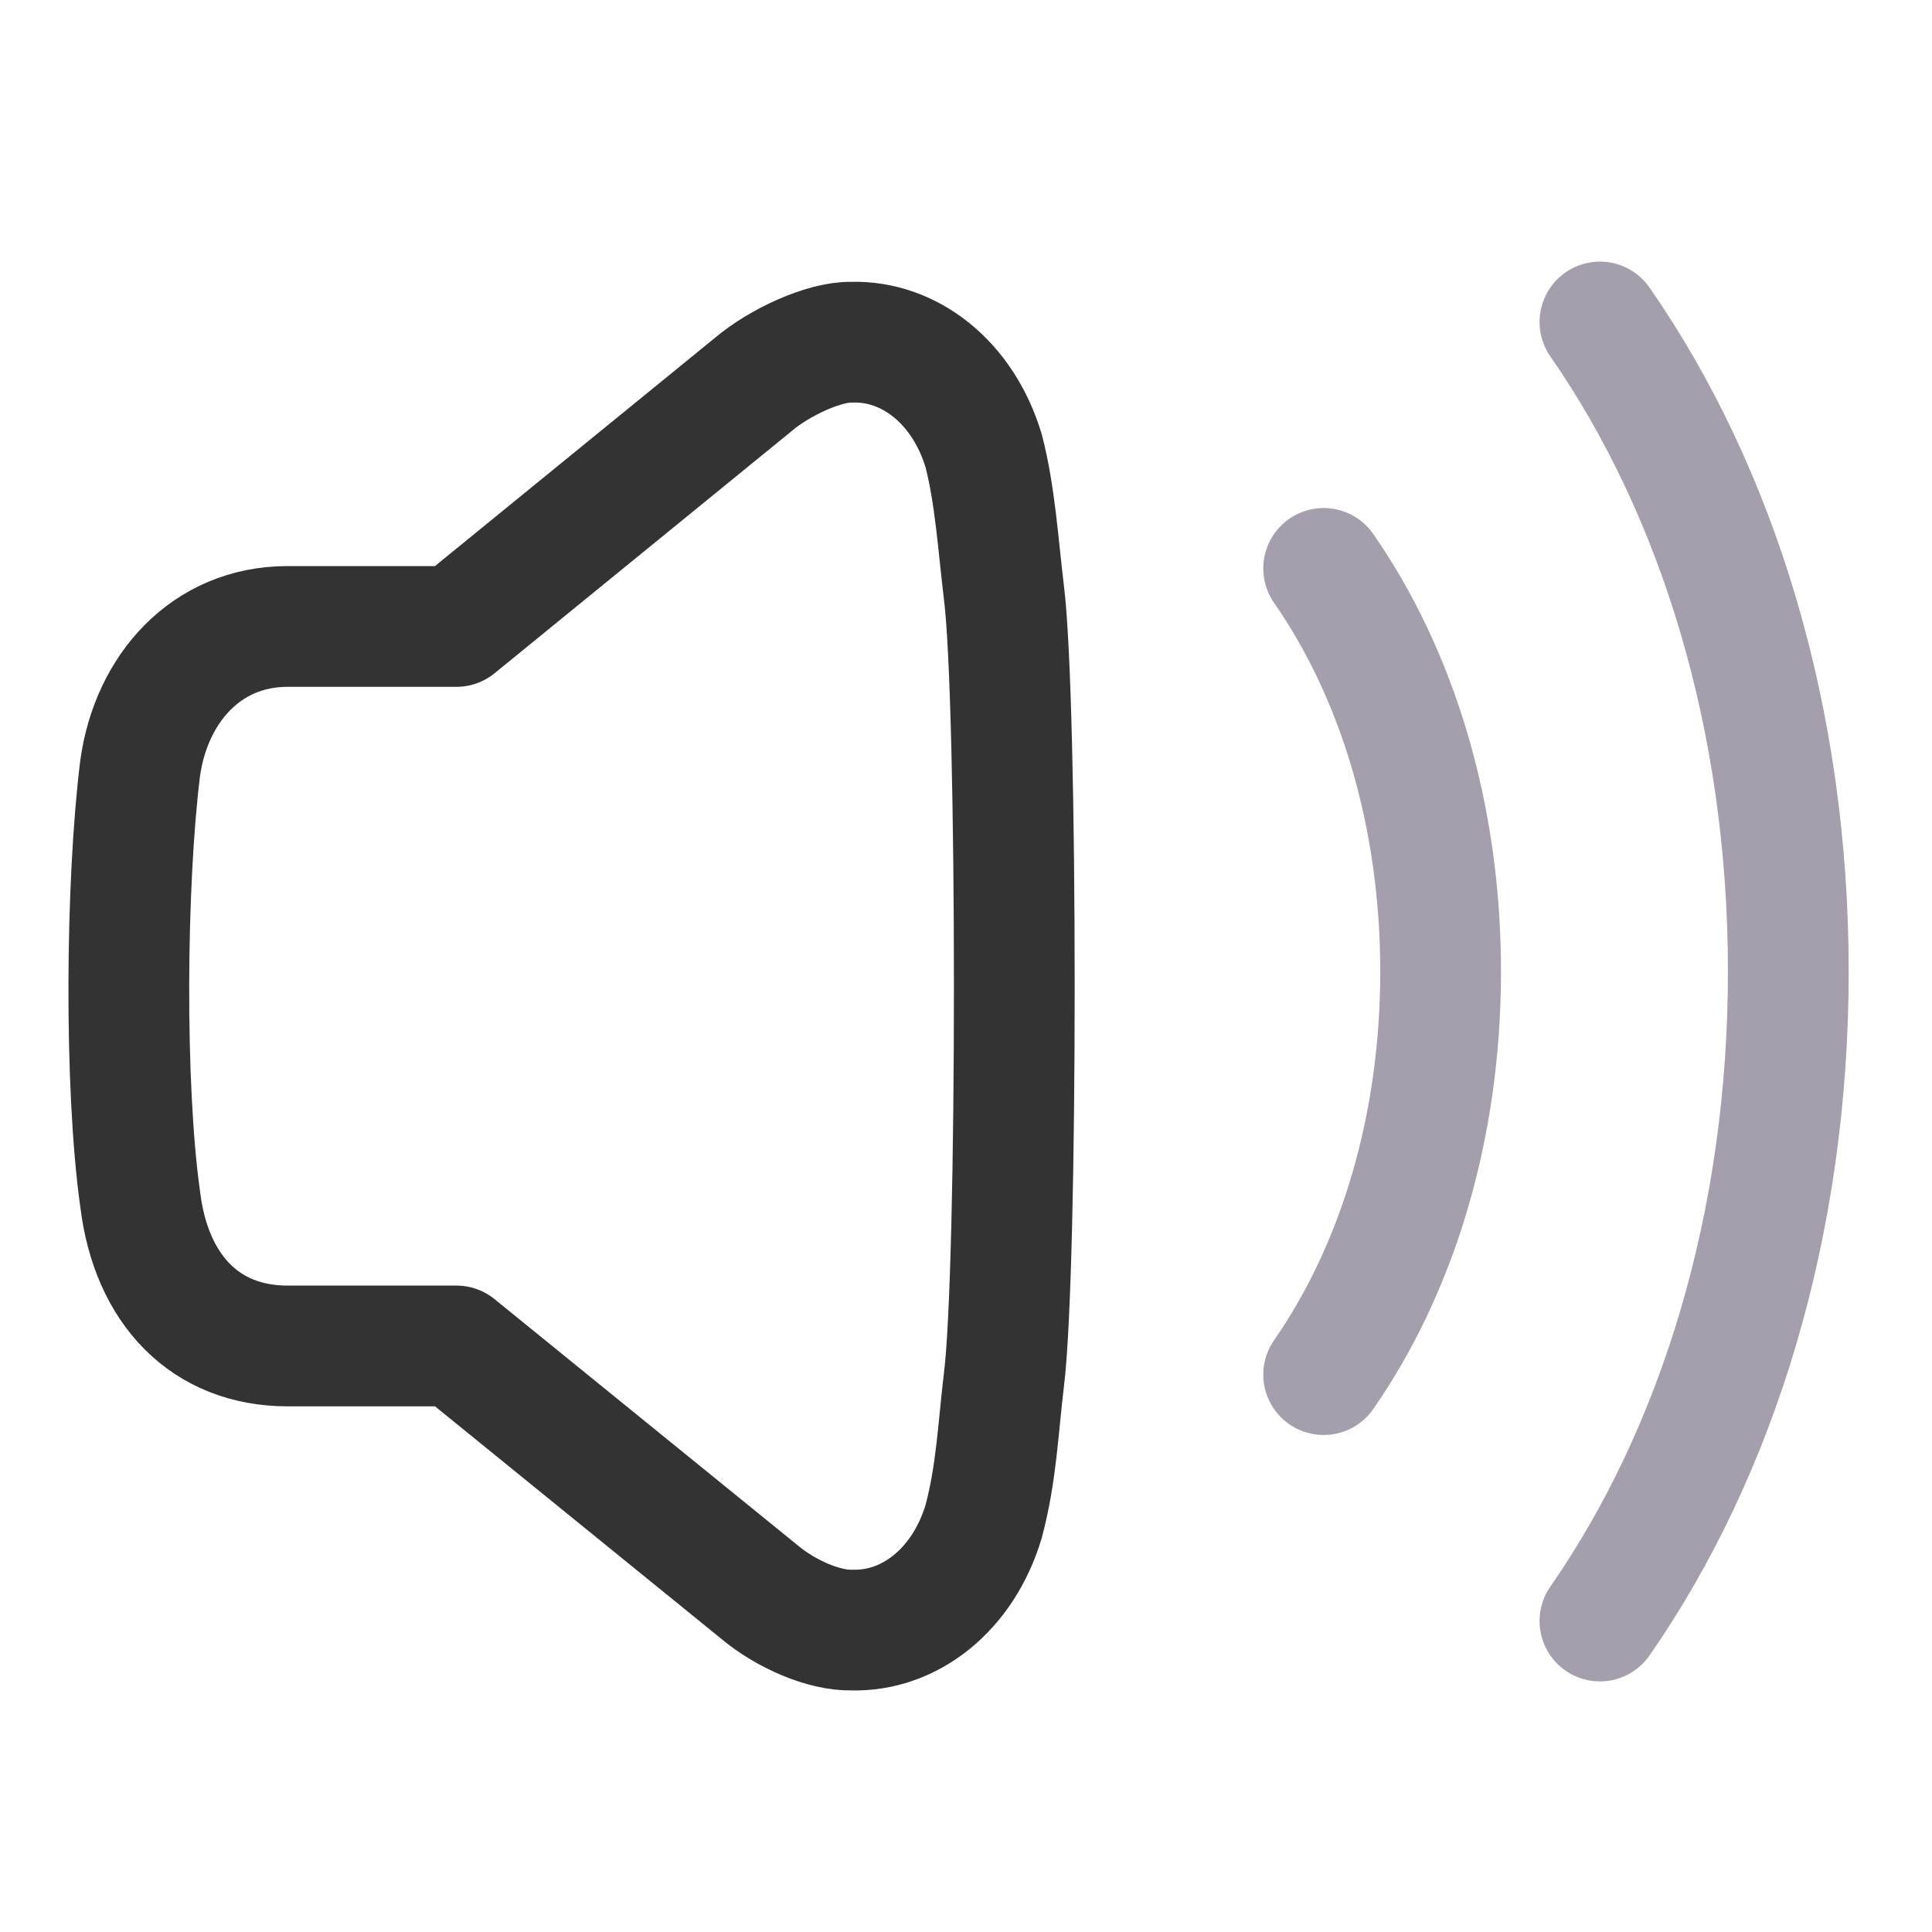 <svg width="24" height="24" viewBox="0 0 24 24" fill="none" xmlns="http://www.w3.org/2000/svg">
<path fill-rule="evenodd" clip-rule="evenodd" d="M12.471 17.142C12.4 17.728 12.379 18.304 12.219 18.901C11.964 19.75 11.299 20.27 10.58 20.249C10.239 20.258 9.76 20.05 9.437 19.779L5.67 16.72H3.572C2.56 16.72 1.878 16.03 1.741 14.894C1.544 13.496 1.563 10.97 1.741 9.543C1.878 8.558 2.56 7.782 3.572 7.782H5.67L9.359 4.775C9.682 4.501 10.239 4.243 10.58 4.251C11.299 4.23 11.964 4.751 12.219 5.599C12.361 6.142 12.4 6.773 12.471 7.359C12.643 8.729 12.643 15.772 12.471 17.142Z" stroke="#333333" stroke-width="1.5" stroke-linecap="round" stroke-linejoin="round"/>
<path opacity="0.4" d="M16.443 7.061C17.351 8.367 17.896 10.118 17.896 12.069C17.896 14.018 17.351 15.77 16.443 17.076" stroke="#200E32" stroke-width="1.5" stroke-linecap="round" stroke-linejoin="round"/>
<path opacity="0.4" d="M19.875 4C21.337 6.104 22.215 8.926 22.215 12.068C22.215 15.21 21.337 18.033 19.875 20.137" stroke="#200E32" stroke-width="1.5" stroke-linecap="round" stroke-linejoin="round"/>
</svg>
